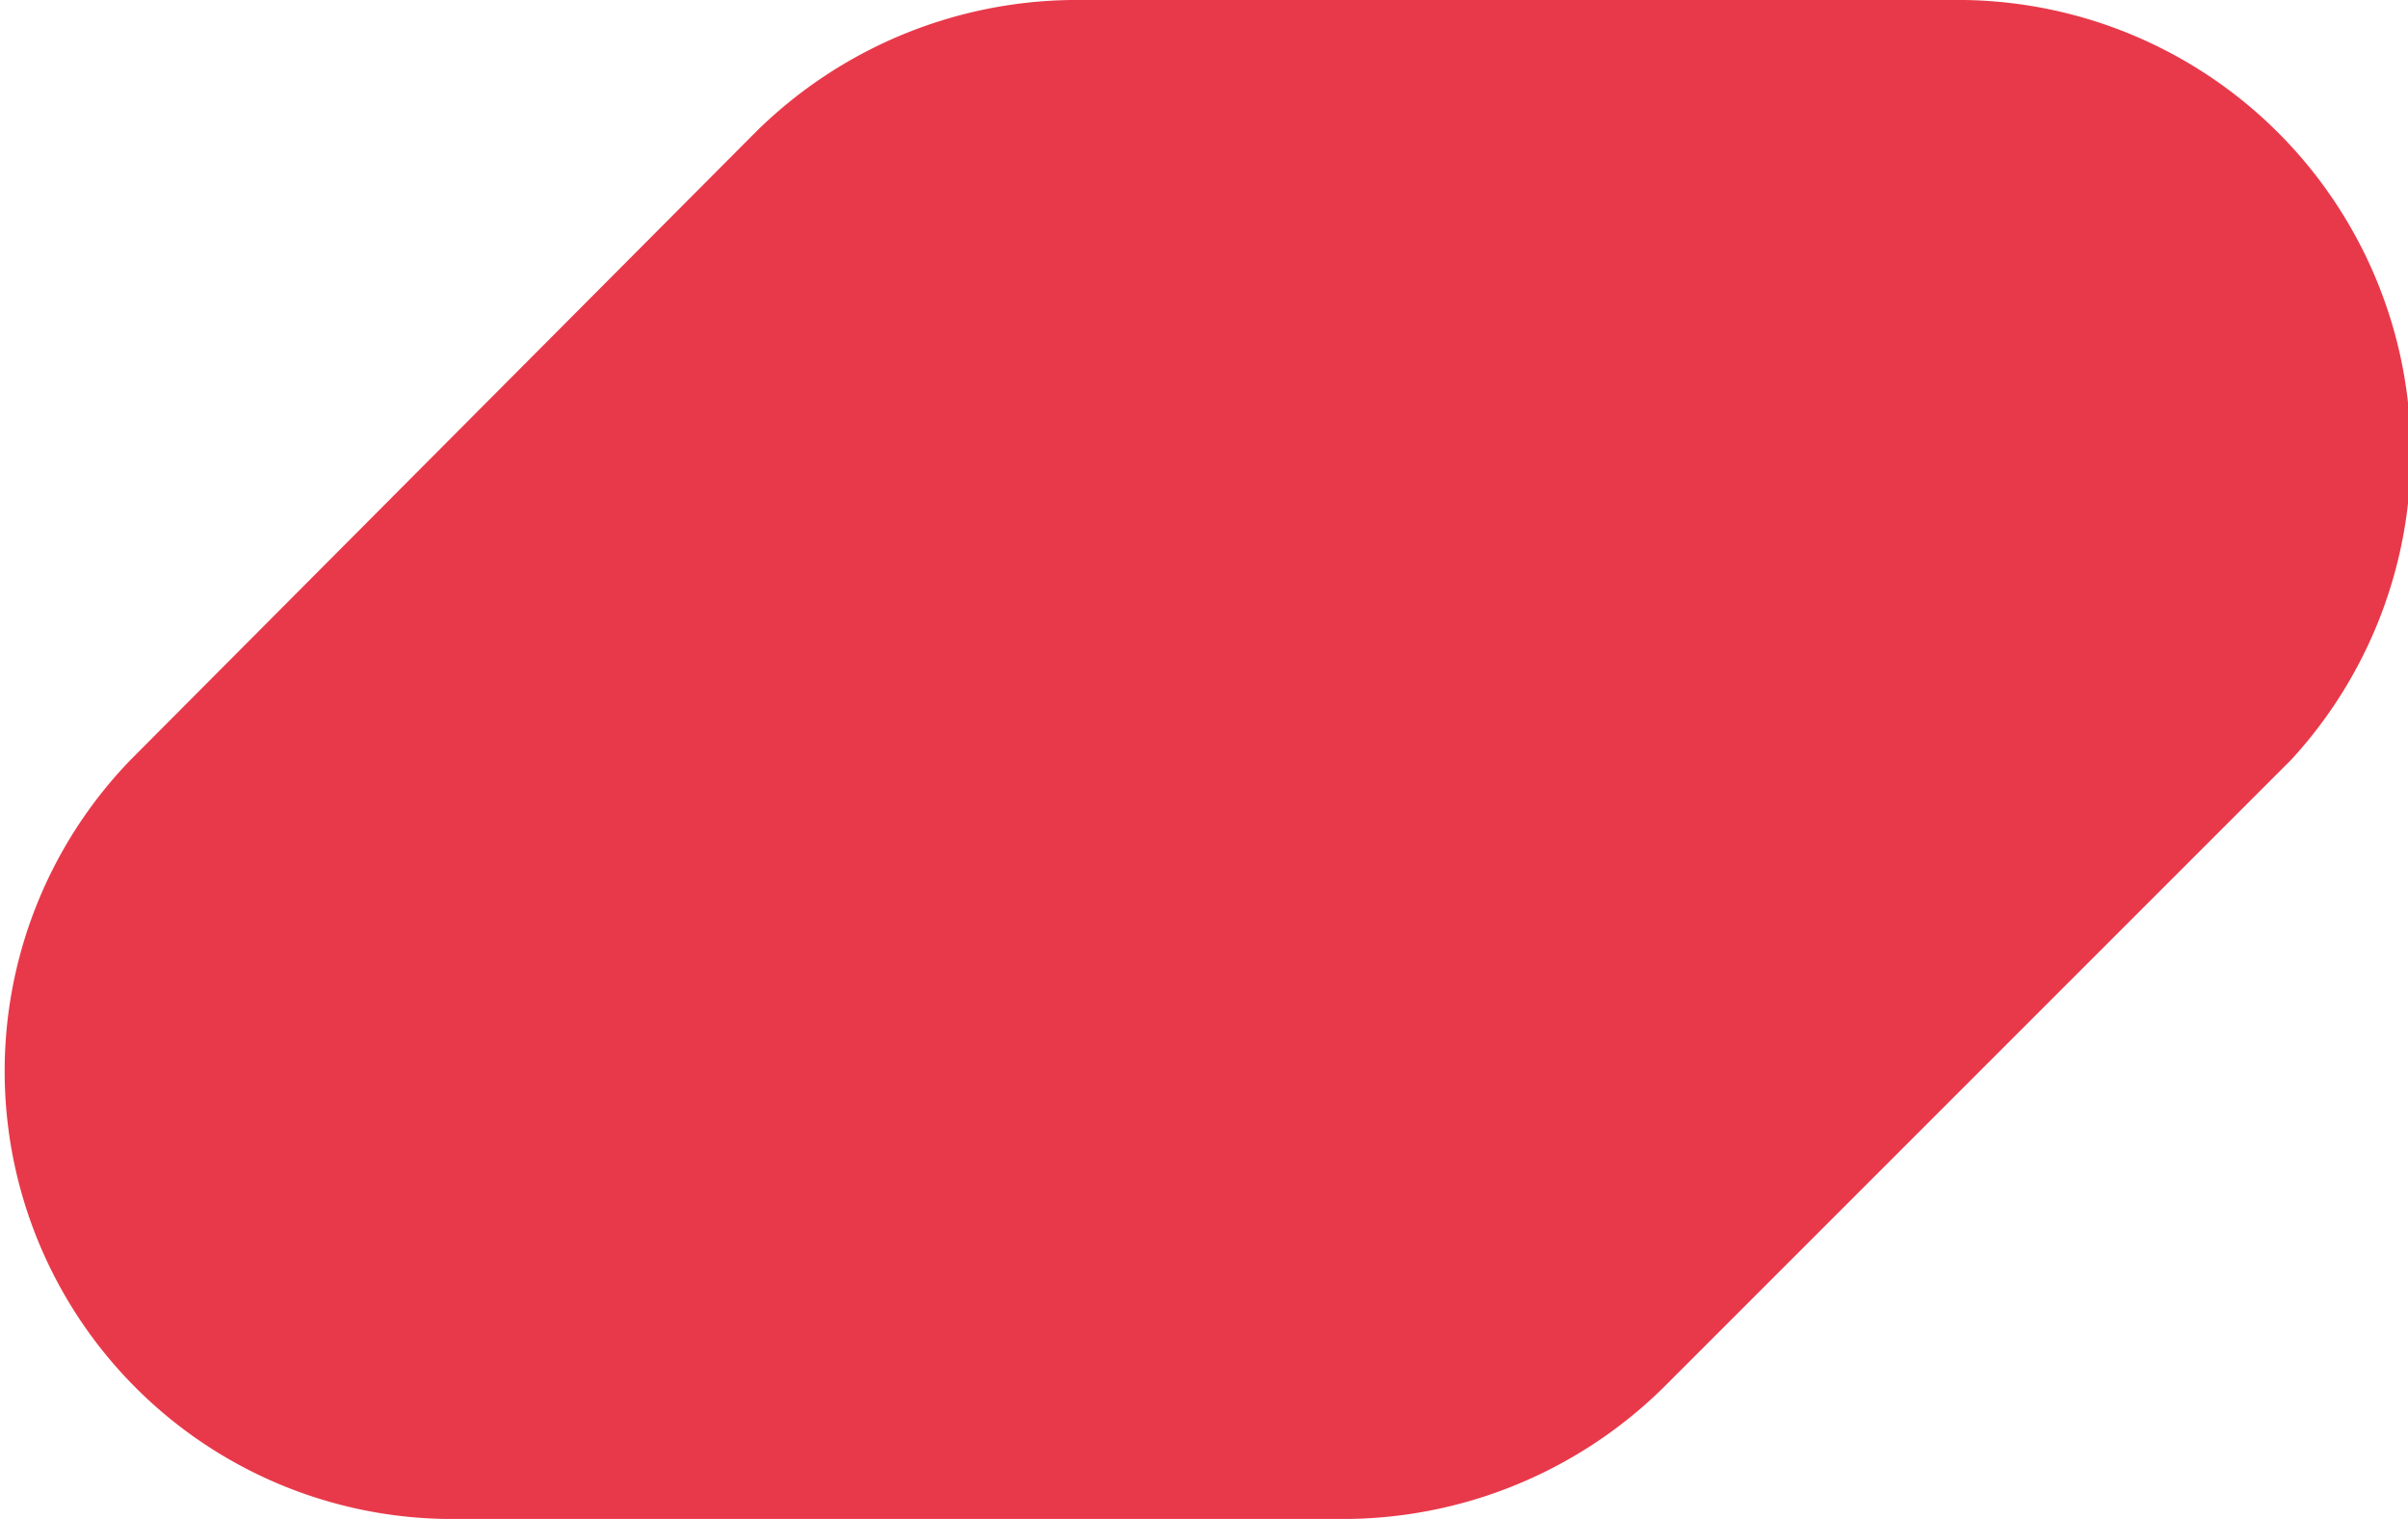 <svg xmlns="http://www.w3.org/2000/svg" viewBox="0 0 18.39 11.6"><path fill="#e8394a" d="M15 0H8.18a3.49 3.49 0 0 0-2.4 1L1 5.8a3.42 3.42 0 0 0 2.4 5.8h6.9a3.49 3.49 0 0 0 2.4-1l4.8-4.8A3.46 3.46 0 0 0 15 0z"/></svg>